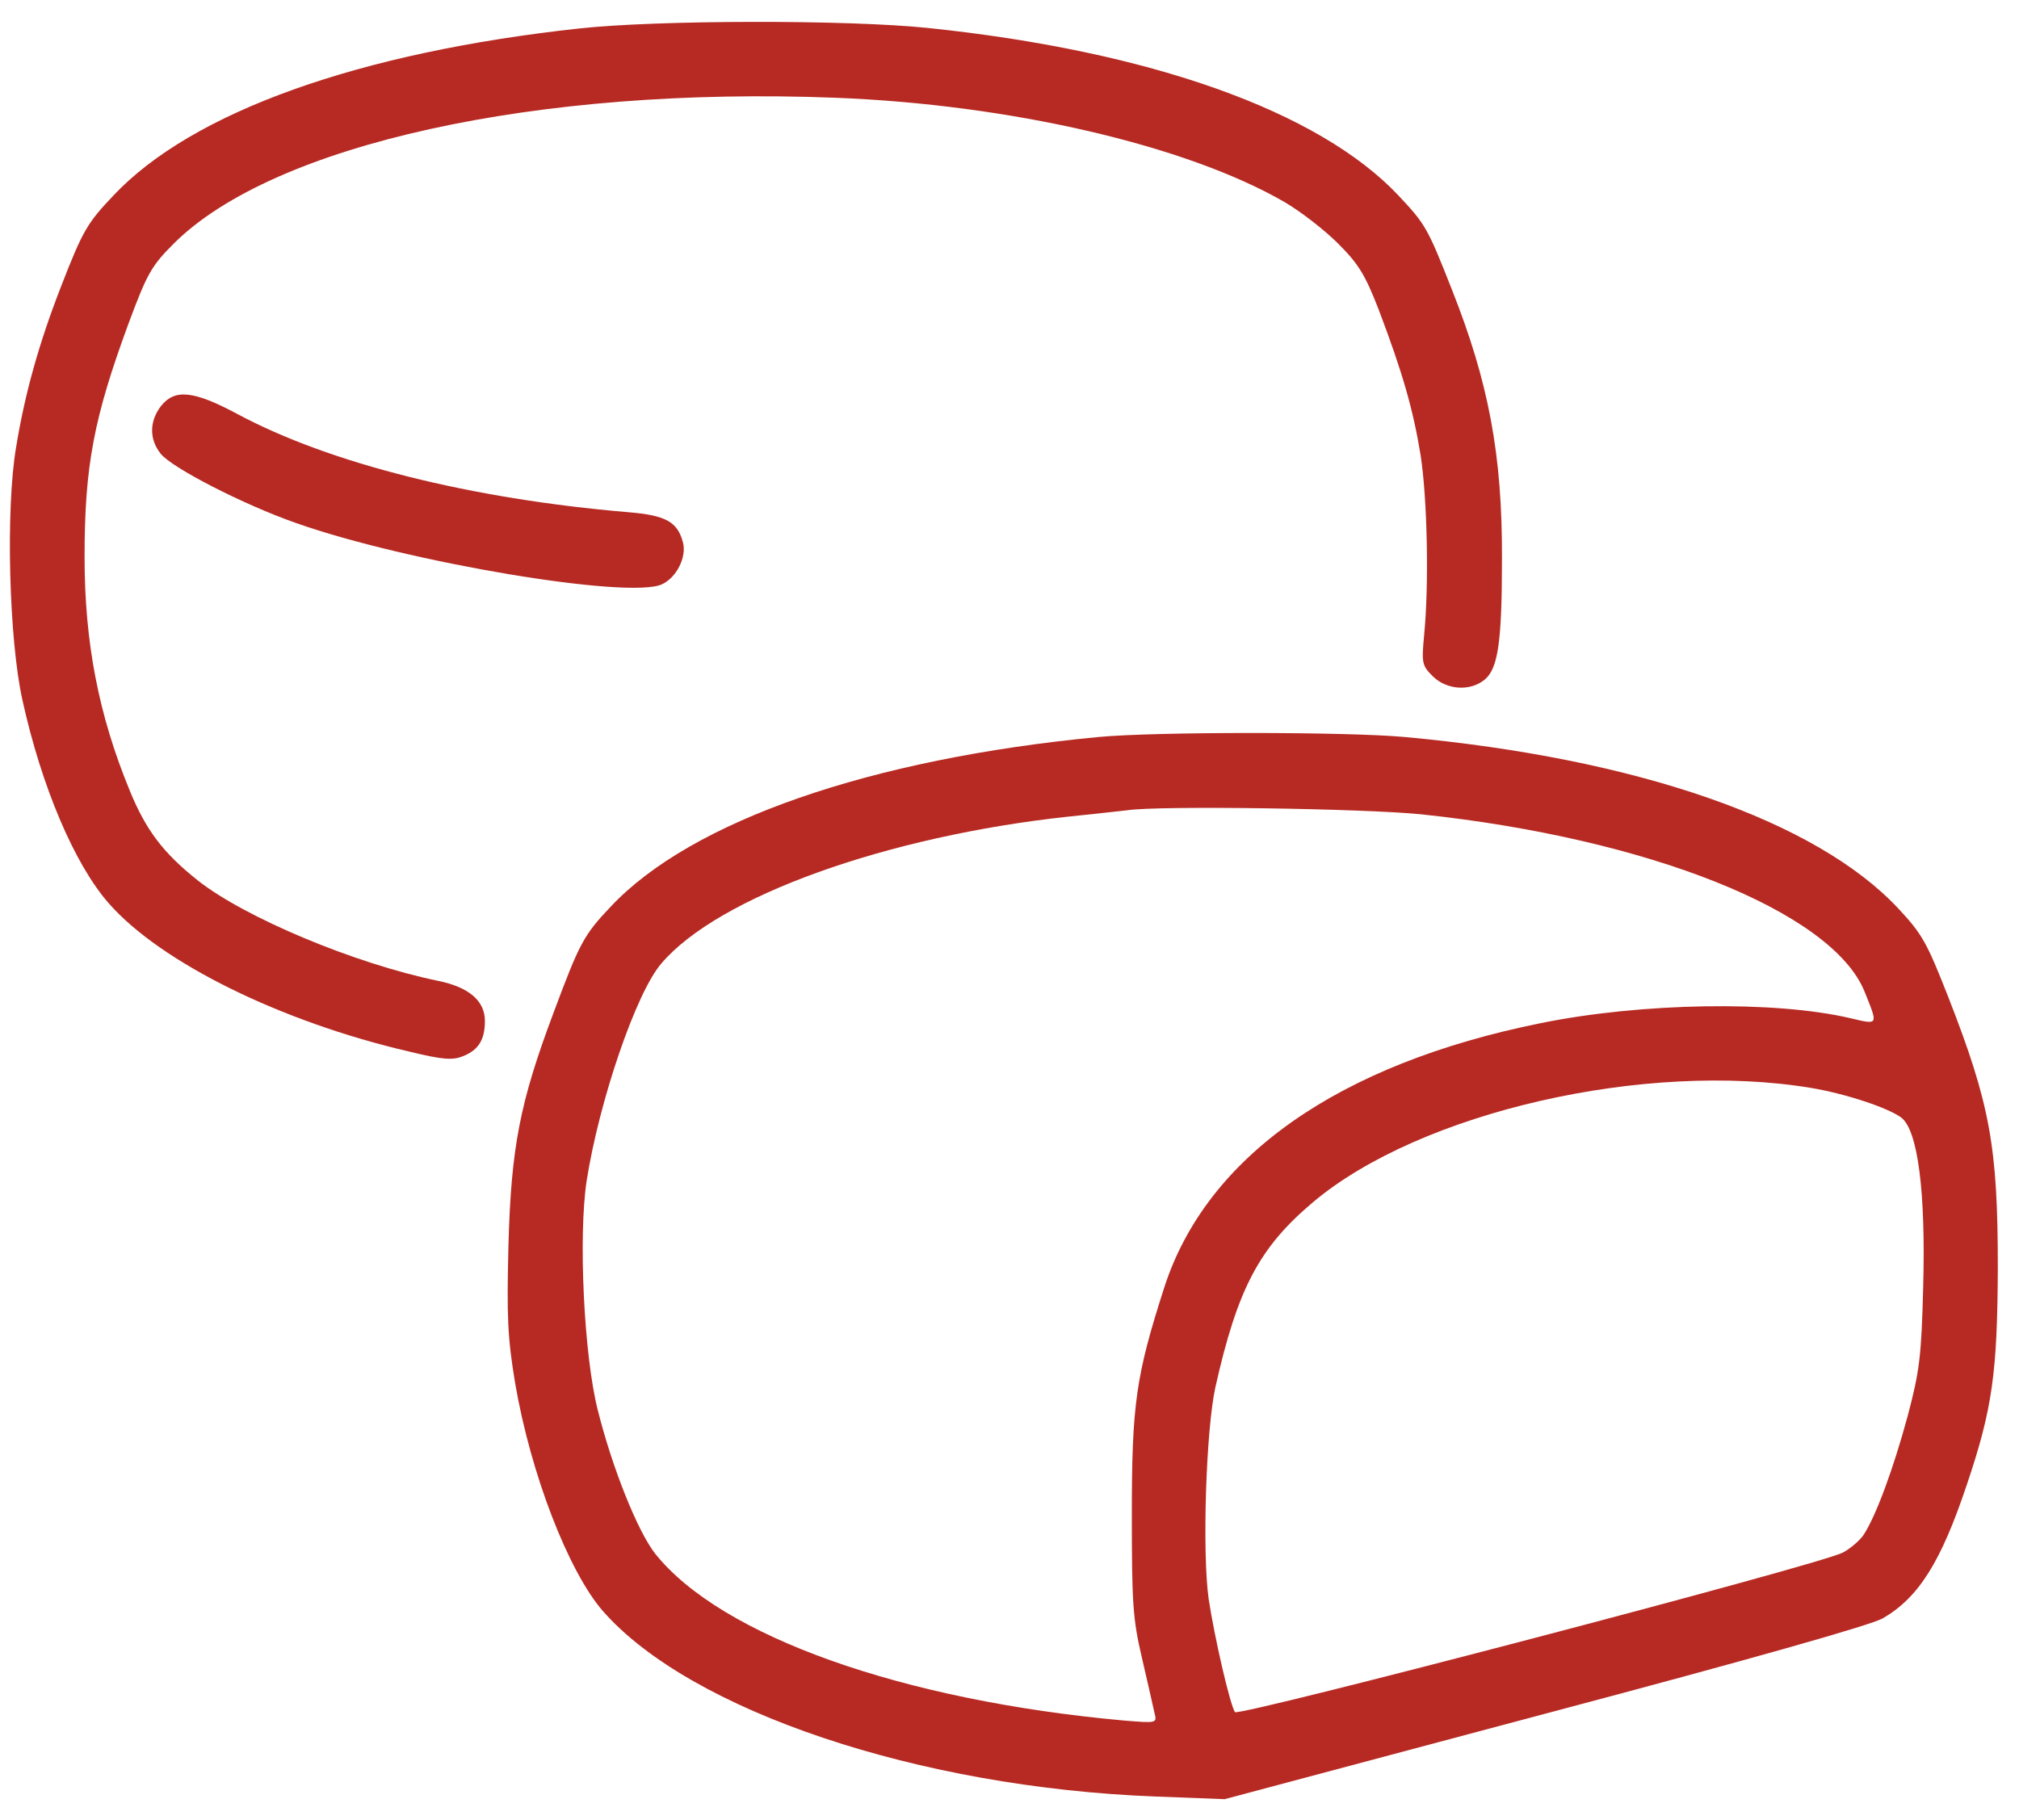 <svg width="71" height="64" viewBox="0 0 71 64" fill="none" xmlns="http://www.w3.org/2000/svg">
<path d="M20.38 1C12.614 1.844 6.755 3.938 3.99 6.875C3.068 7.844 2.911 8.11 2.146 10.078C1.38 12.047 0.88 13.813 0.568 15.719C0.193 17.906 0.318 22.5 0.786 24.61C1.458 27.672 2.63 30.422 3.833 31.781C5.661 33.859 9.88 35.938 14.38 36.984C15.599 37.281 15.927 37.297 16.302 37.141C16.833 36.922 17.052 36.563 17.052 35.906C17.052 35.203 16.489 34.719 15.411 34.5C12.458 33.891 8.599 32.266 6.958 30.969C5.74 30 5.13 29.203 4.552 27.781C3.474 25.156 2.974 22.61 2.974 19.594C2.974 16.375 3.302 14.688 4.521 11.375C5.177 9.61 5.333 9.344 6.115 8.563C9.615 5.078 18.864 3.031 29.364 3.438C35.505 3.672 41.724 5.11 45.177 7.11C45.739 7.438 46.583 8.094 47.052 8.563C47.771 9.281 48.005 9.656 48.489 10.906C49.318 13.094 49.693 14.391 49.958 16.016C50.193 17.547 50.255 20.547 50.083 22.313C49.989 23.328 50.005 23.406 50.38 23.781C50.864 24.266 51.693 24.328 52.208 23.906C52.677 23.516 52.818 22.61 52.818 19.656C52.833 16 52.349 13.438 51.052 10.172C50.193 7.985 50.114 7.875 49.177 6.875C46.38 3.906 40.443 1.797 32.646 0.985C29.802 0.688 23.099 0.703 20.38 1Z" fill="#B72A23"/>
<path d="M5.661 14.281C5.255 14.812 5.24 15.438 5.646 15.953C6.036 16.453 8.568 17.75 10.396 18.391C14.318 19.781 22.162 21.094 23.287 20.547C23.787 20.312 24.146 19.609 24.021 19.094C23.833 18.359 23.427 18.125 22.099 18.016C16.552 17.547 11.583 16.297 8.349 14.562C6.802 13.734 6.146 13.672 5.661 14.281Z" fill="#B72A23"/>
<path d="M38.63 25.922C30.599 26.688 24.318 28.875 21.489 31.875C20.521 32.891 20.38 33.172 19.458 35.641C18.286 38.766 17.974 40.344 17.88 43.797C17.818 46.328 17.849 47.031 18.114 48.641C18.661 51.844 19.989 55.266 21.193 56.656C24.271 60.172 32.302 62.875 40.646 63.188L43.068 63.281L54.318 60.281C61.505 58.375 65.802 57.156 66.208 56.922C67.474 56.188 68.255 54.938 69.161 52.234C70.068 49.547 70.24 48.281 70.255 44.578C70.255 40.344 69.99 38.844 68.505 35.047C67.755 33.141 67.599 32.859 66.755 31.953C63.864 28.859 57.568 26.672 49.396 25.922C47.349 25.734 40.599 25.734 38.63 25.922ZM49.974 28.641C57.958 29.484 64.427 32.062 65.568 34.875C66.052 36.078 66.068 36.047 65.068 35.812C62.411 35.188 57.724 35.266 54.193 35.984C47.052 37.422 42.427 40.688 40.943 45.281C39.943 48.391 39.802 49.391 39.802 53.25C39.802 56.375 39.833 56.938 40.161 58.328C40.364 59.188 40.552 60.047 40.599 60.25C40.693 60.609 40.677 60.609 39.536 60.516C31.724 59.812 25.349 57.547 23.036 54.641C22.427 53.859 21.536 51.656 21.021 49.594C20.536 47.688 20.333 43.484 20.63 41.531C21.068 38.734 22.364 34.922 23.255 33.891C25.255 31.531 31.193 29.406 37.599 28.719C38.552 28.625 39.458 28.516 39.63 28.5C40.739 28.328 47.974 28.438 49.974 28.641ZM63.693 38.266C64.911 38.469 66.411 38.969 66.865 39.312C67.443 39.766 67.724 41.922 67.63 45.281C67.568 47.703 67.505 48.219 67.083 49.812C66.583 51.656 65.974 53.312 65.536 53.984C65.396 54.188 65.068 54.469 64.802 54.609C63.958 55.047 43.552 60.391 43.427 60.219C43.239 59.906 42.708 57.578 42.505 56.25C42.271 54.594 42.411 50.297 42.739 48.797C43.521 45.312 44.286 43.875 46.177 42.281C49.943 39.109 57.88 37.297 63.693 38.266Z" fill="#B72A23"/>
</svg>

